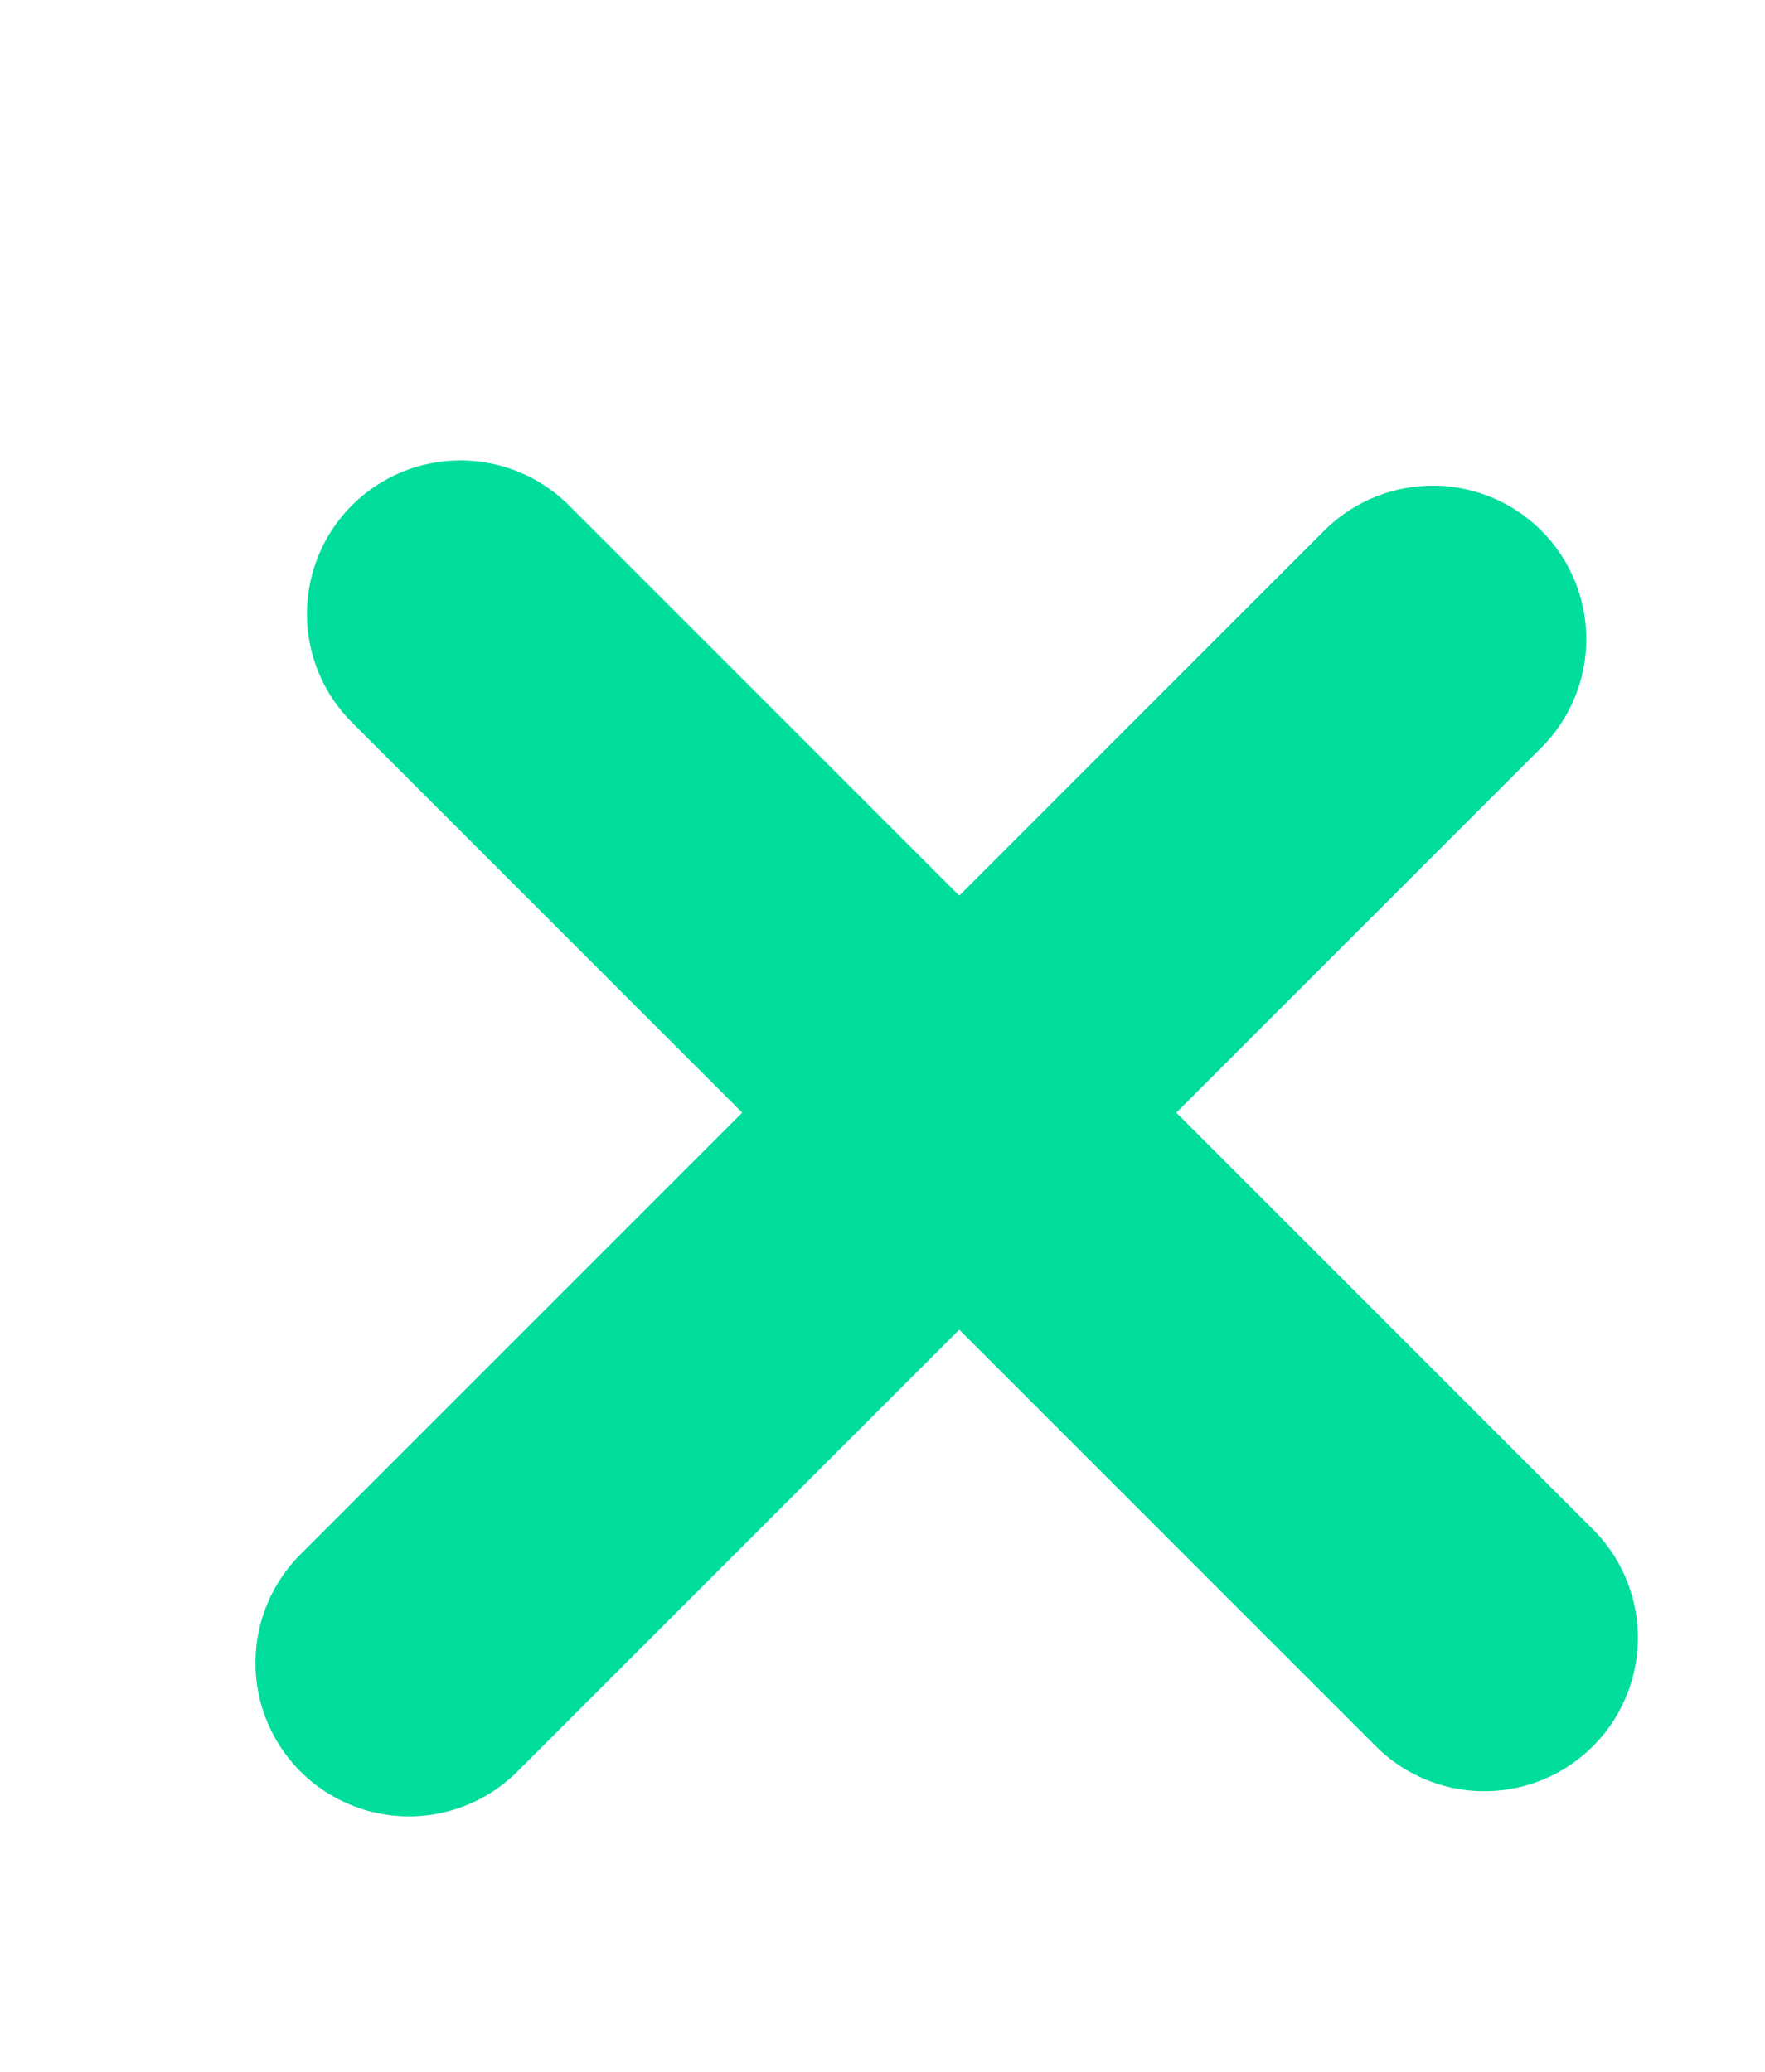 <svg width="23" height="27" viewBox="0 0 23 27" fill="none" xmlns="http://www.w3.org/2000/svg">
<path d="M5.329 21.671L18.671 8.329" stroke="#00DD9C" stroke-width="4" stroke-linecap="round"/>
<path d="M6 8L19.343 21.343" stroke="#00DD9C" stroke-width="4" stroke-linecap="round"/>
</svg>
